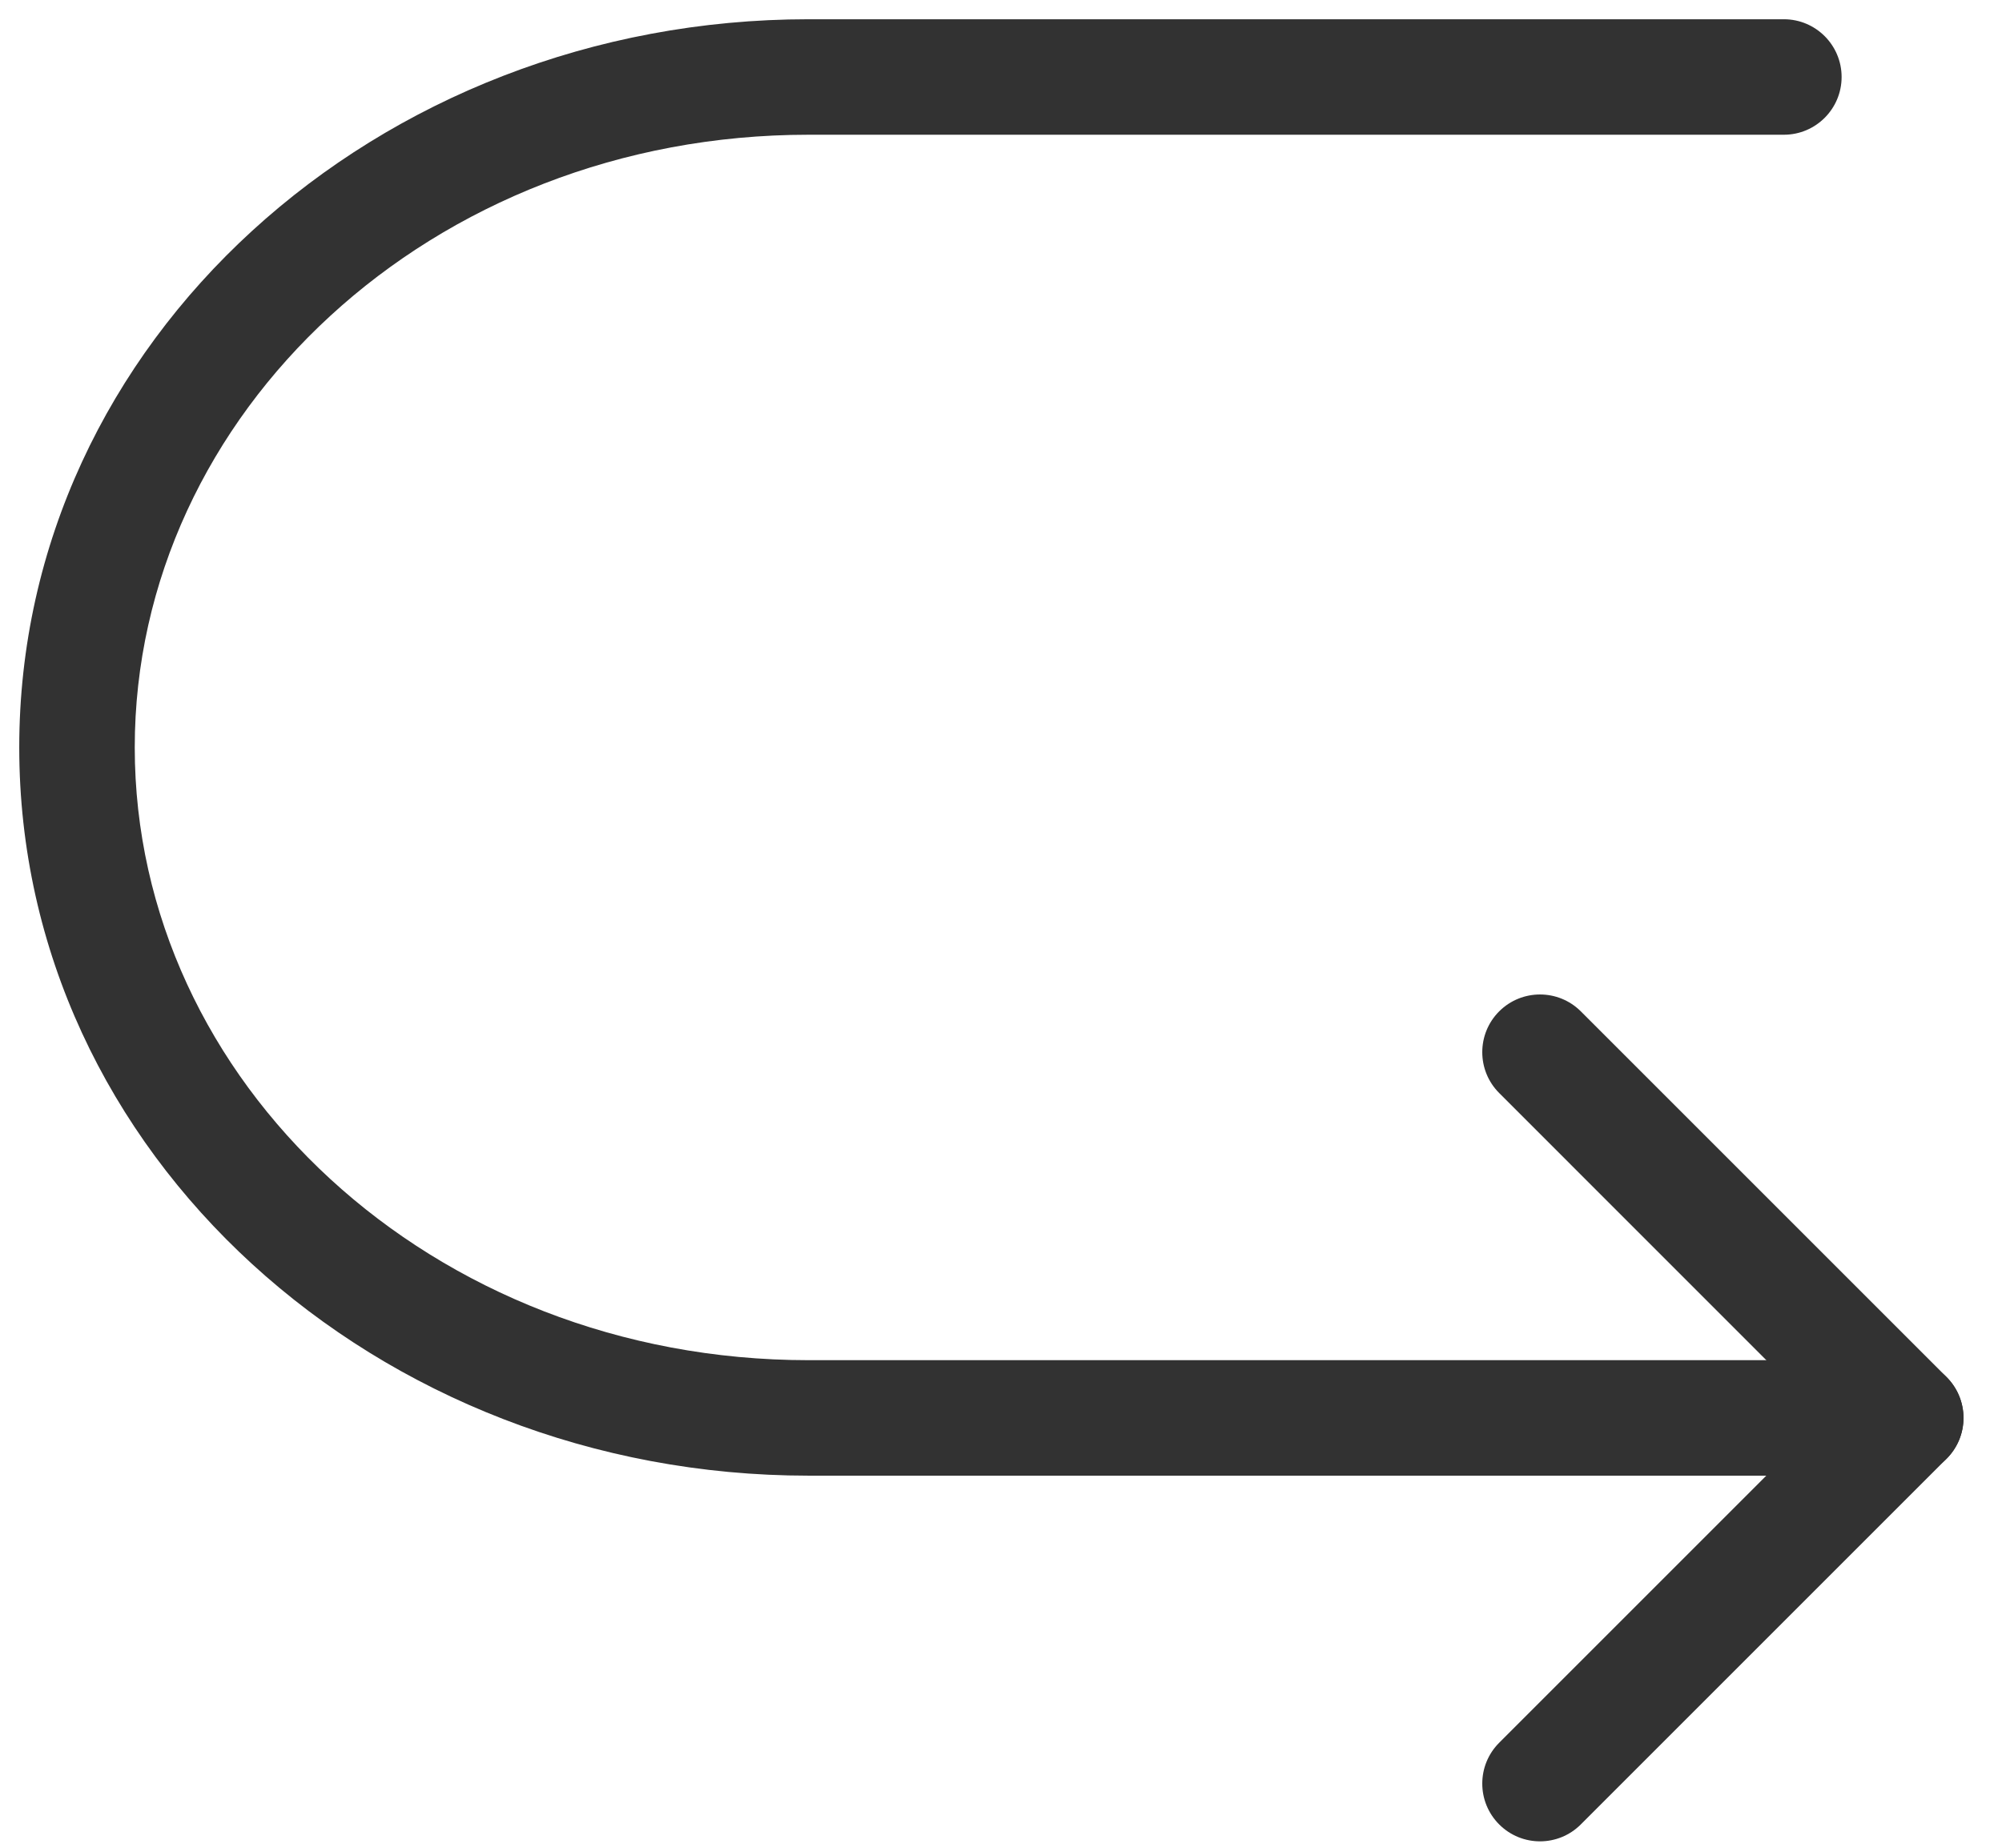<svg width="26" height="24" viewBox="0 0 26 24" fill="none" xmlns="http://www.w3.org/2000/svg">
<path fill-rule="evenodd" clip-rule="evenodd" d="M19.47 23.697C19.177 23.404 19.177 22.929 19.47 22.636L23.689 18.417L19.47 14.197C19.177 13.904 19.177 13.429 19.47 13.136C19.763 12.844 20.237 12.844 20.53 13.136L25.28 17.886C25.421 18.027 25.5 18.218 25.5 18.417C25.5 18.616 25.421 18.806 25.28 18.947L20.53 23.697C20.237 23.99 19.763 23.99 19.47 23.697Z" fill="#323232"/>
<path fill-rule="evenodd" clip-rule="evenodd" d="M25.5 18.417C25.5 18.831 25.164 19.167 24.75 19.167H10.5C4.901 19.167 0.25 14.993 0.25 9.708C0.25 4.424 4.901 0.25 10.5 0.25H23.167C23.581 0.25 23.917 0.586 23.917 1C23.917 1.414 23.581 1.75 23.167 1.75H10.5C5.604 1.75 1.75 5.373 1.75 9.708C1.75 14.044 5.604 17.667 10.5 17.667H24.75C25.164 17.667 25.5 18.003 25.5 18.417Z" fill="#323232"/>
</svg>
